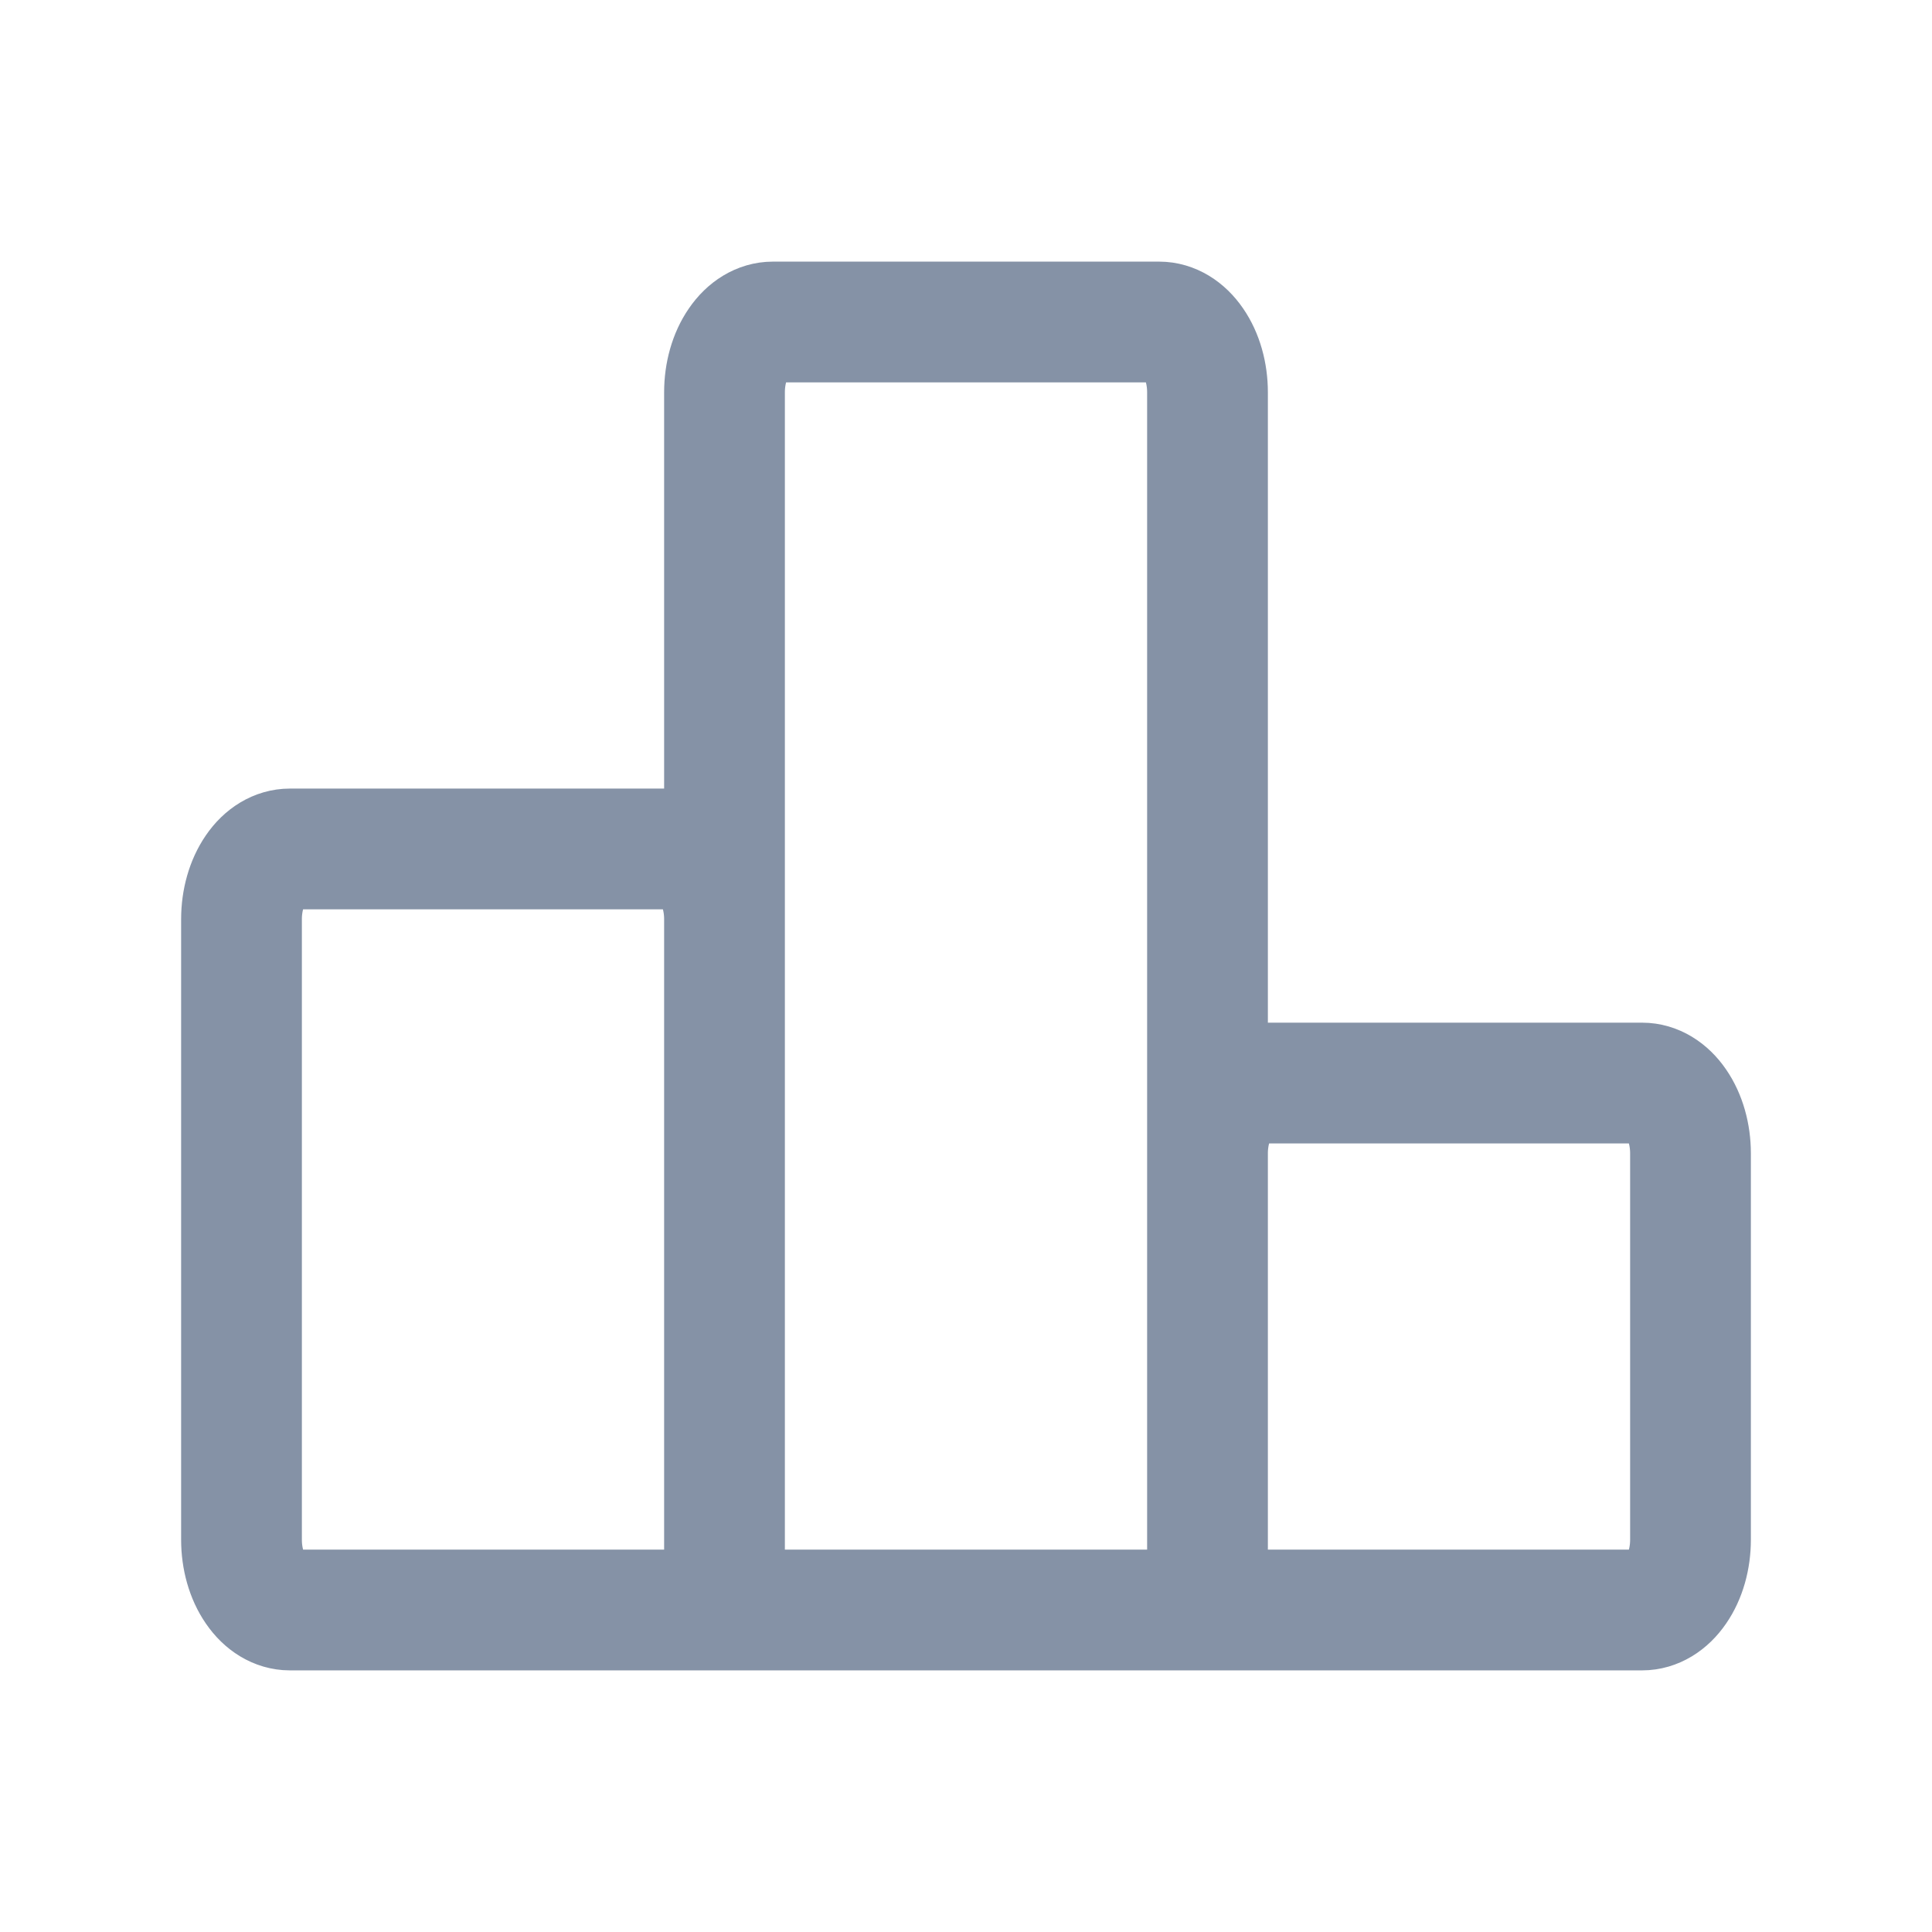 <svg width="24" height="24" viewBox="0 0 24 24" fill="none" xmlns="http://www.w3.org/2000/svg">
<path d="M15 20H9M15 20V4.873C15 4.641 14.937 4.419 14.824 4.256C14.712 4.092 14.559 4 14.4 4H9.6C9.441 4 9.288 4.092 9.176 4.256C9.063 4.419 9 4.641 9 4.873V20M15 20H20.4C20.559 20 20.712 19.908 20.824 19.744C20.937 19.581 21 19.359 21 19.127V14.327C21 14.096 20.937 13.874 20.824 13.71C20.712 13.546 20.559 13.454 20.4 13.454H15.6C15.441 13.454 15.288 13.546 15.176 13.71C15.063 13.874 15 14.096 15 14.327V20ZM9 20V11.418C9 11.187 8.937 10.965 8.824 10.801C8.712 10.637 8.559 10.546 8.4 10.546H3.6C3.441 10.546 3.288 10.637 3.176 10.801C3.063 10.965 3 11.187 3 11.418V19.127C3 19.359 3.063 19.581 3.176 19.744C3.288 19.908 3.441 20 3.6 20H9Z" stroke="#8592A6" stroke-width="1.5" stroke-linecap="round" stroke-linejoin="round"/>
</svg>
